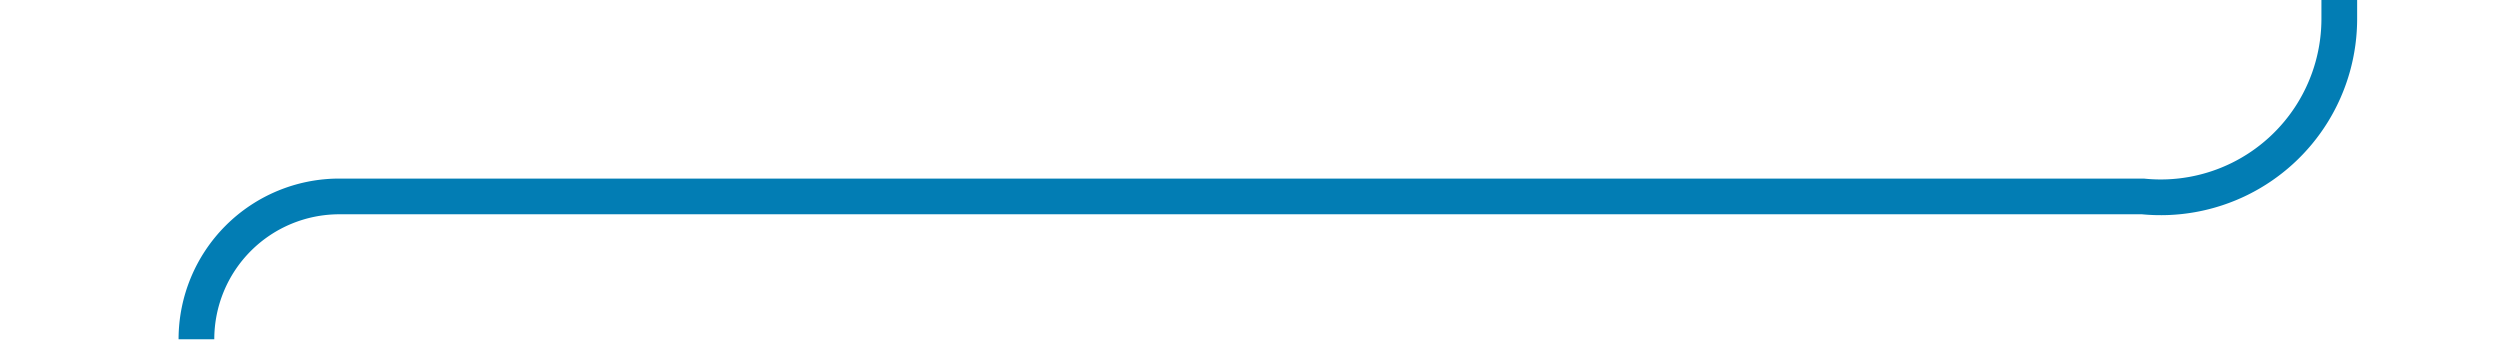 ﻿<?xml version="1.0" encoding="utf-8"?>
<svg version="1.1" xmlns:xlink="http://www.w3.org/1999/xlink" width="70px" height="10px" preserveAspectRatio="xMinYMid meet" viewBox="628 3161  70 8" xmlns="http://www.w3.org/2000/svg">
  <path d="M 633.5 3169.5  A 4 4 0 0 1 637.5 3165.5 L 688 3165.5  A 5 5 0 0 0 693.5 3160.5 L 693.5 3075  A 5 5 0 0 0 688.5 3070.5 L 54 3070.5  A 5 5 0 0 0 49.5 3075.5 L 49.5 3949  A 5 5 0 0 0 54.5 3954.5 L 82 3954.5  " stroke-width="1" stroke="#027db4" fill="none" />
  <path d="M 81 3960.8  L 87 3954.5  L 81 3948.2  L 81 3960.8  Z " fill-rule="nonzero" fill="#027db4" stroke="none" />
</svg>